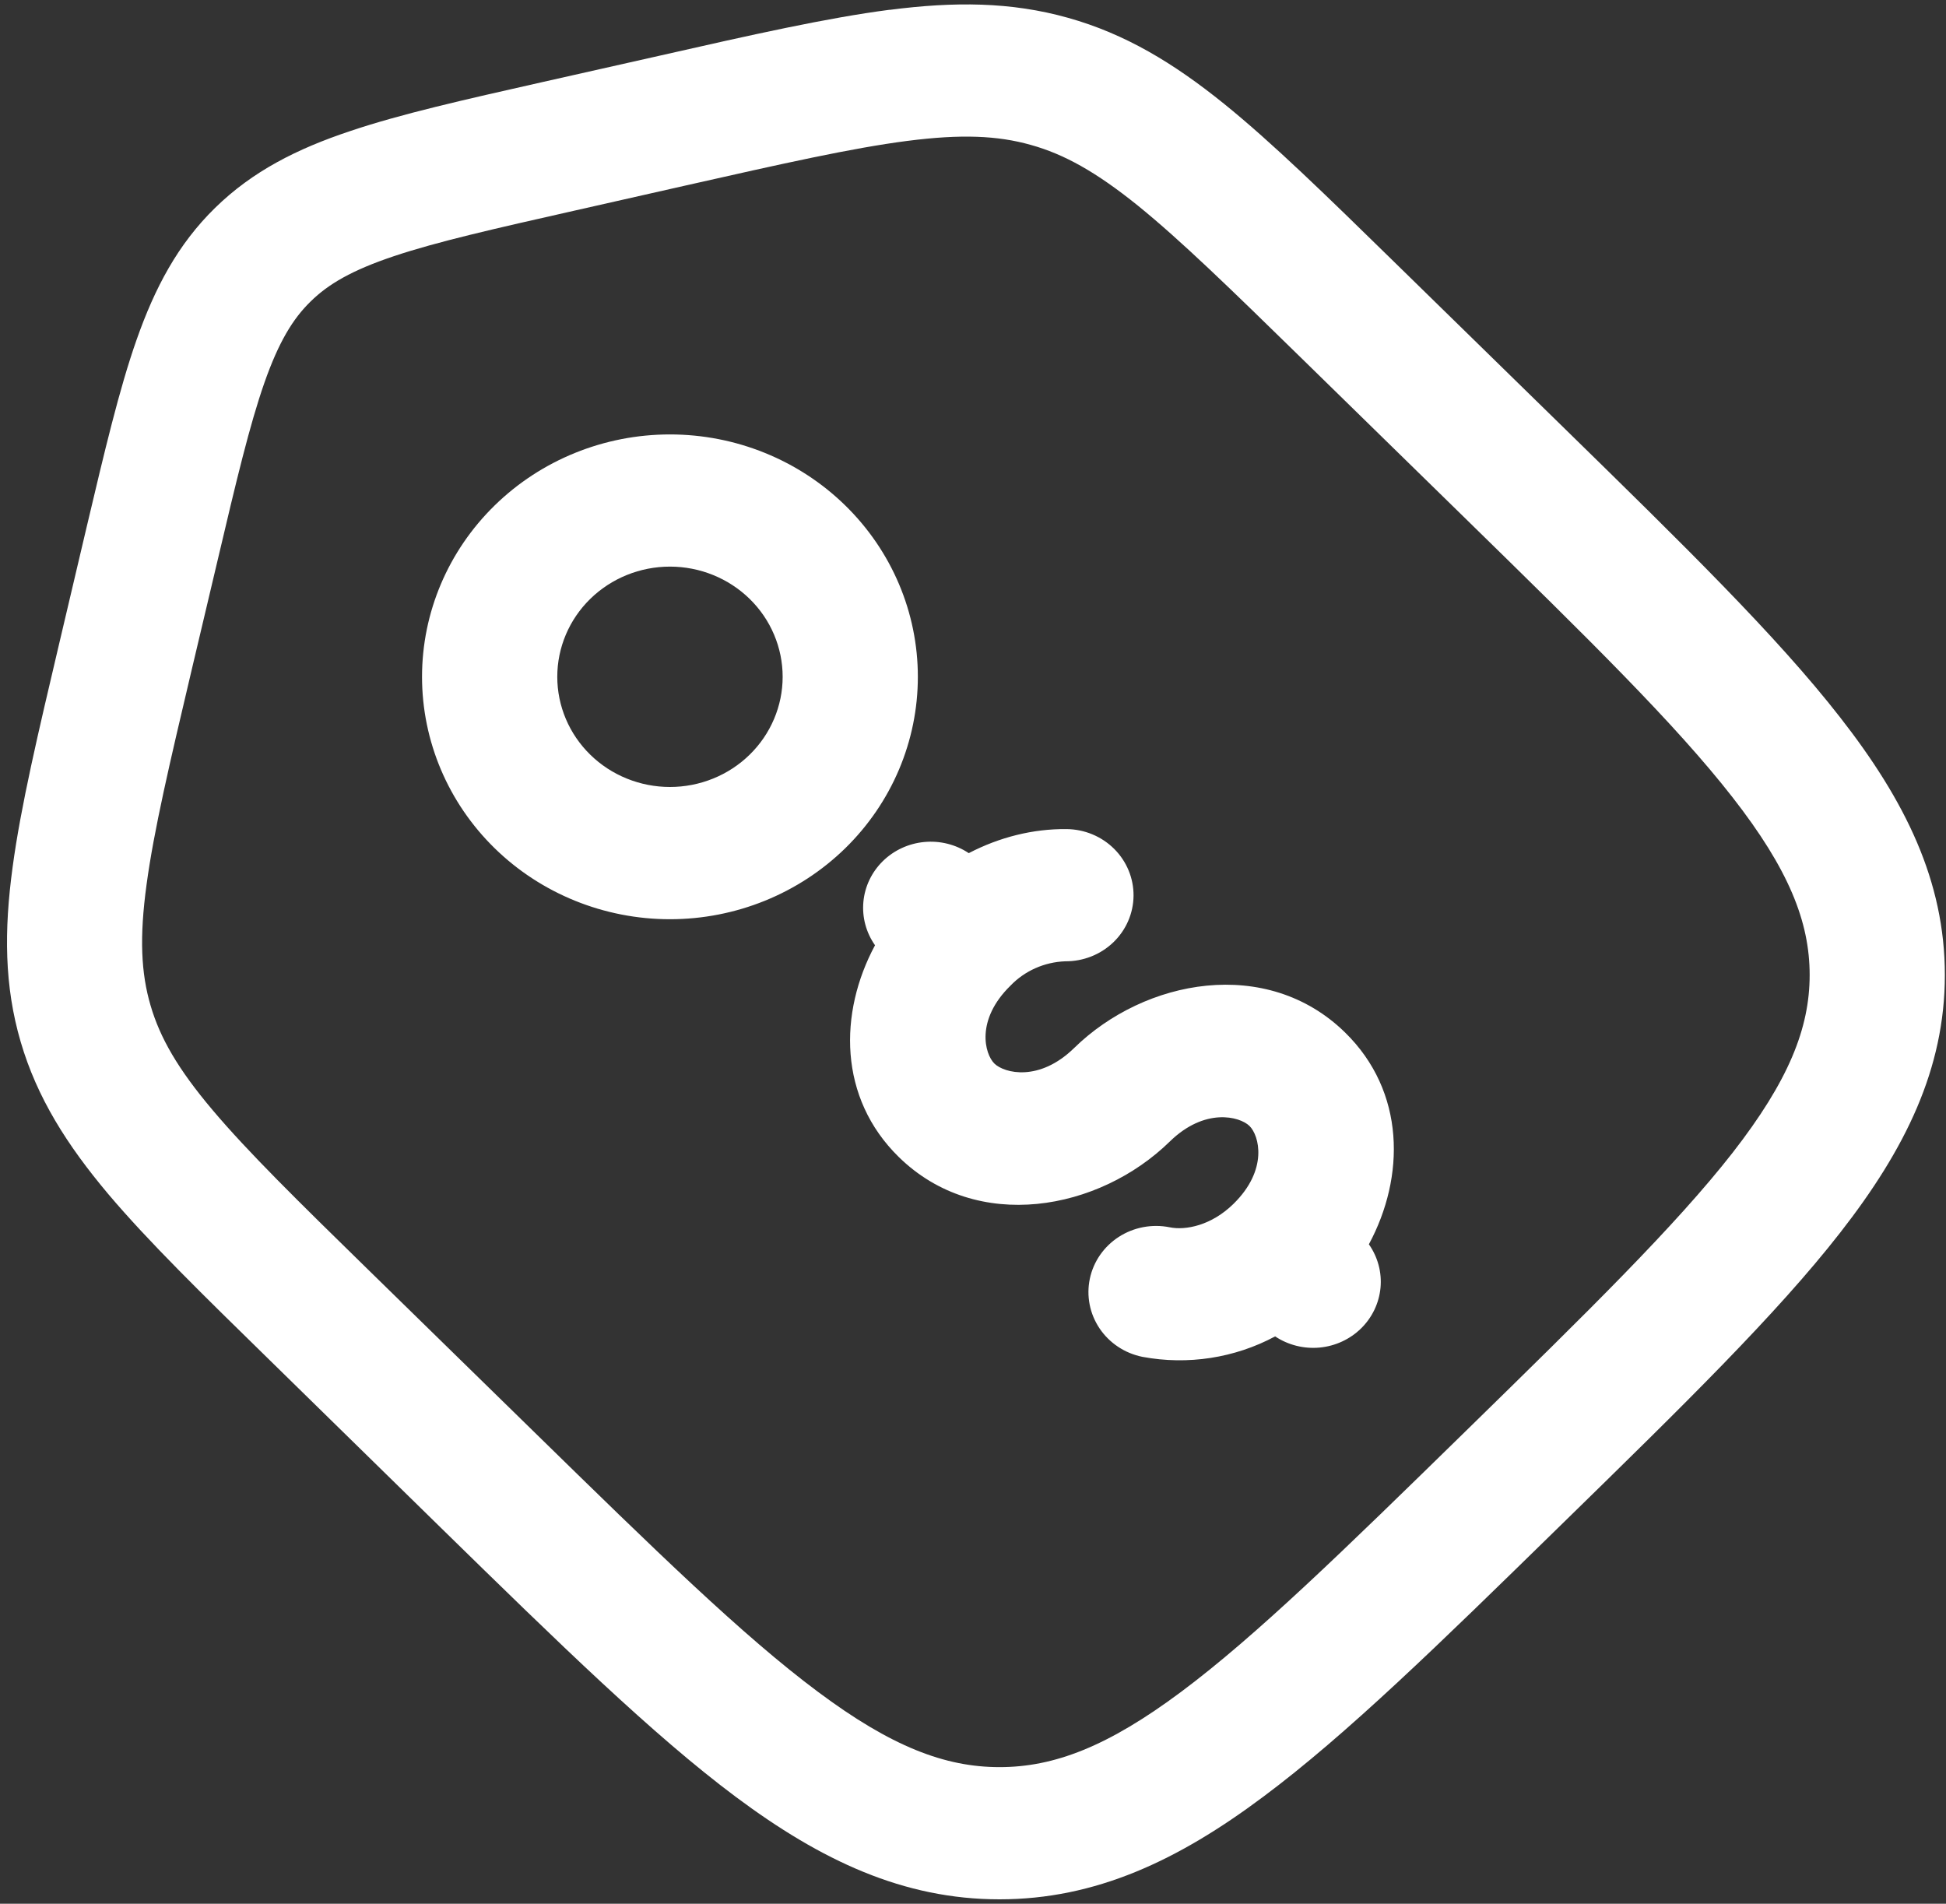 <svg width="92" height="90" viewBox="0 0 92 90" fill="none" xmlns="http://www.w3.org/2000/svg">
  <rect x="0" y="0" width="92" height="90" fill="#333333" stroke="none"/>
  <path fill-rule="evenodd" clip-rule="evenodd" d="M42.889 6.662C40.273 7 37.043 7.725 32.449 8.762L27.212 9.946C23.334 10.821 20.658 11.429 18.616 12.113C16.643 12.775 15.527 13.425 14.688 14.25C13.844 15.071 13.179 16.163 12.501 18.092C11.803 20.087 11.18 22.7 10.286 26.496L9.075 31.613C8.014 36.108 7.273 39.267 6.928 41.825C6.587 44.317 6.668 46.004 7.119 47.538C7.567 49.071 8.415 50.542 10.051 52.479C11.734 54.471 14.074 56.767 17.41 60.029L25.209 67.654C31 73.317 35.121 77.338 38.666 79.979C42.135 82.571 44.675 83.542 47.253 83.542C49.835 83.542 52.371 82.571 55.844 79.979C59.385 77.338 63.51 73.312 69.301 67.65C75.097 61.983 79.209 57.954 81.915 54.492C84.557 51.096 85.554 48.617 85.554 46.092C85.554 43.571 84.561 41.092 81.91 37.696C79.209 34.229 75.092 30.196 69.301 24.533L61.503 16.908C58.17 13.65 55.822 11.363 53.79 9.717C51.804 8.117 50.3 7.287 48.731 6.85C47.163 6.408 45.438 6.333 42.894 6.662H42.889ZM42.054 0.467C45.109 0.071 47.79 0.083 50.492 0.842C53.197 1.6 55.477 2.979 57.855 4.896C60.156 6.754 62.713 9.254 65.913 12.383L73.993 20.283C79.575 25.742 83.999 30.067 86.99 33.908C90.075 37.854 91.946 41.654 91.946 46.092C91.946 50.533 90.075 54.333 86.994 58.279C83.999 62.121 79.58 66.446 73.993 71.904L73.652 72.237C68.07 77.696 63.646 82.021 59.717 84.946C55.682 87.963 51.791 89.792 47.253 89.792C42.715 89.792 38.828 87.963 34.788 84.95C30.864 82.021 26.44 77.7 20.854 72.237L12.783 64.333C9.587 61.208 7.026 58.704 5.125 56.458C3.165 54.129 1.754 51.9 0.979 49.258C0.203 46.612 0.19 43.992 0.595 41.004C0.983 38.112 1.801 34.663 2.815 30.354L4.094 24.925C4.946 21.329 5.636 18.396 6.459 16.058C7.32 13.613 8.398 11.558 10.171 9.825C11.943 8.092 14.048 7.033 16.546 6.2C18.936 5.392 21.936 4.717 25.614 3.887L31.166 2.637C35.572 1.637 39.101 0.846 42.058 0.462L42.054 0.467ZM35.44 28.312C34.441 27.336 33.086 26.787 31.673 26.787C30.26 26.787 28.905 27.336 27.906 28.312C26.907 29.289 26.346 30.614 26.346 31.996C26.346 33.377 26.907 34.702 27.906 35.679C28.401 36.163 28.988 36.547 29.635 36.808C30.281 37.07 30.974 37.205 31.673 37.205C32.373 37.205 33.066 37.07 33.712 36.808C34.358 36.547 34.946 36.163 35.44 35.679C35.935 35.195 36.328 34.621 36.595 33.989C36.863 33.357 37.001 32.68 37.001 31.996C37.001 31.312 36.863 30.634 36.595 30.002C36.328 29.37 35.935 28.796 35.44 28.312ZM23.385 23.896C25.583 21.746 28.564 20.539 31.672 20.538C34.78 20.538 37.761 21.745 39.959 23.894C42.158 26.043 43.393 28.957 43.393 31.996C43.394 35.036 42.159 37.951 39.962 40.1C37.763 42.249 34.782 43.457 31.673 43.457C28.565 43.457 25.583 42.249 23.385 40.1C21.187 37.951 19.952 35.035 19.952 31.996C19.952 28.956 21.187 26.045 23.385 23.896ZM50.359 45.446C49.374 45.483 48.443 45.897 47.769 46.6C46.115 48.217 46.55 49.829 47.014 50.283C47.483 50.737 49.132 51.158 50.781 49.546C54.122 46.279 59.892 45.196 63.587 48.808C66.454 51.612 66.433 55.638 64.716 58.825C65.138 59.425 65.333 60.152 65.266 60.878C65.198 61.603 64.874 62.284 64.348 62.8C63.822 63.317 63.128 63.638 62.386 63.707C61.644 63.776 60.9 63.589 60.284 63.179C58.372 64.204 56.154 64.546 54.011 64.146C53.6 64.063 53.209 63.902 52.862 63.672C52.514 63.442 52.216 63.147 51.985 62.804C51.754 62.461 51.594 62.077 51.515 61.674C51.436 61.271 51.438 60.856 51.523 60.454C51.607 60.052 51.772 59.67 52.007 59.33C52.243 58.99 52.544 58.699 52.895 58.473C53.246 58.247 53.638 58.091 54.051 58.013C54.463 57.936 54.887 57.938 55.298 58.021C56.053 58.175 57.271 57.938 58.315 56.913C59.965 55.296 59.534 53.683 59.07 53.229C58.601 52.775 56.952 52.354 55.303 53.967C51.962 57.233 46.192 58.317 42.497 54.704C39.629 51.9 39.651 47.875 41.368 44.688C40.945 44.087 40.751 43.361 40.818 42.635C40.885 41.909 41.21 41.229 41.736 40.712C42.262 40.196 42.956 39.875 43.698 39.806C44.44 39.736 45.184 39.923 45.8 40.333C47.249 39.579 48.838 39.179 50.423 39.196C51.271 39.203 52.081 39.54 52.675 40.132C53.268 40.723 53.597 41.521 53.59 42.35C53.582 43.179 53.237 43.971 52.632 44.551C52.027 45.132 51.207 45.453 50.359 45.446Z" fill="white"/>
</svg>

